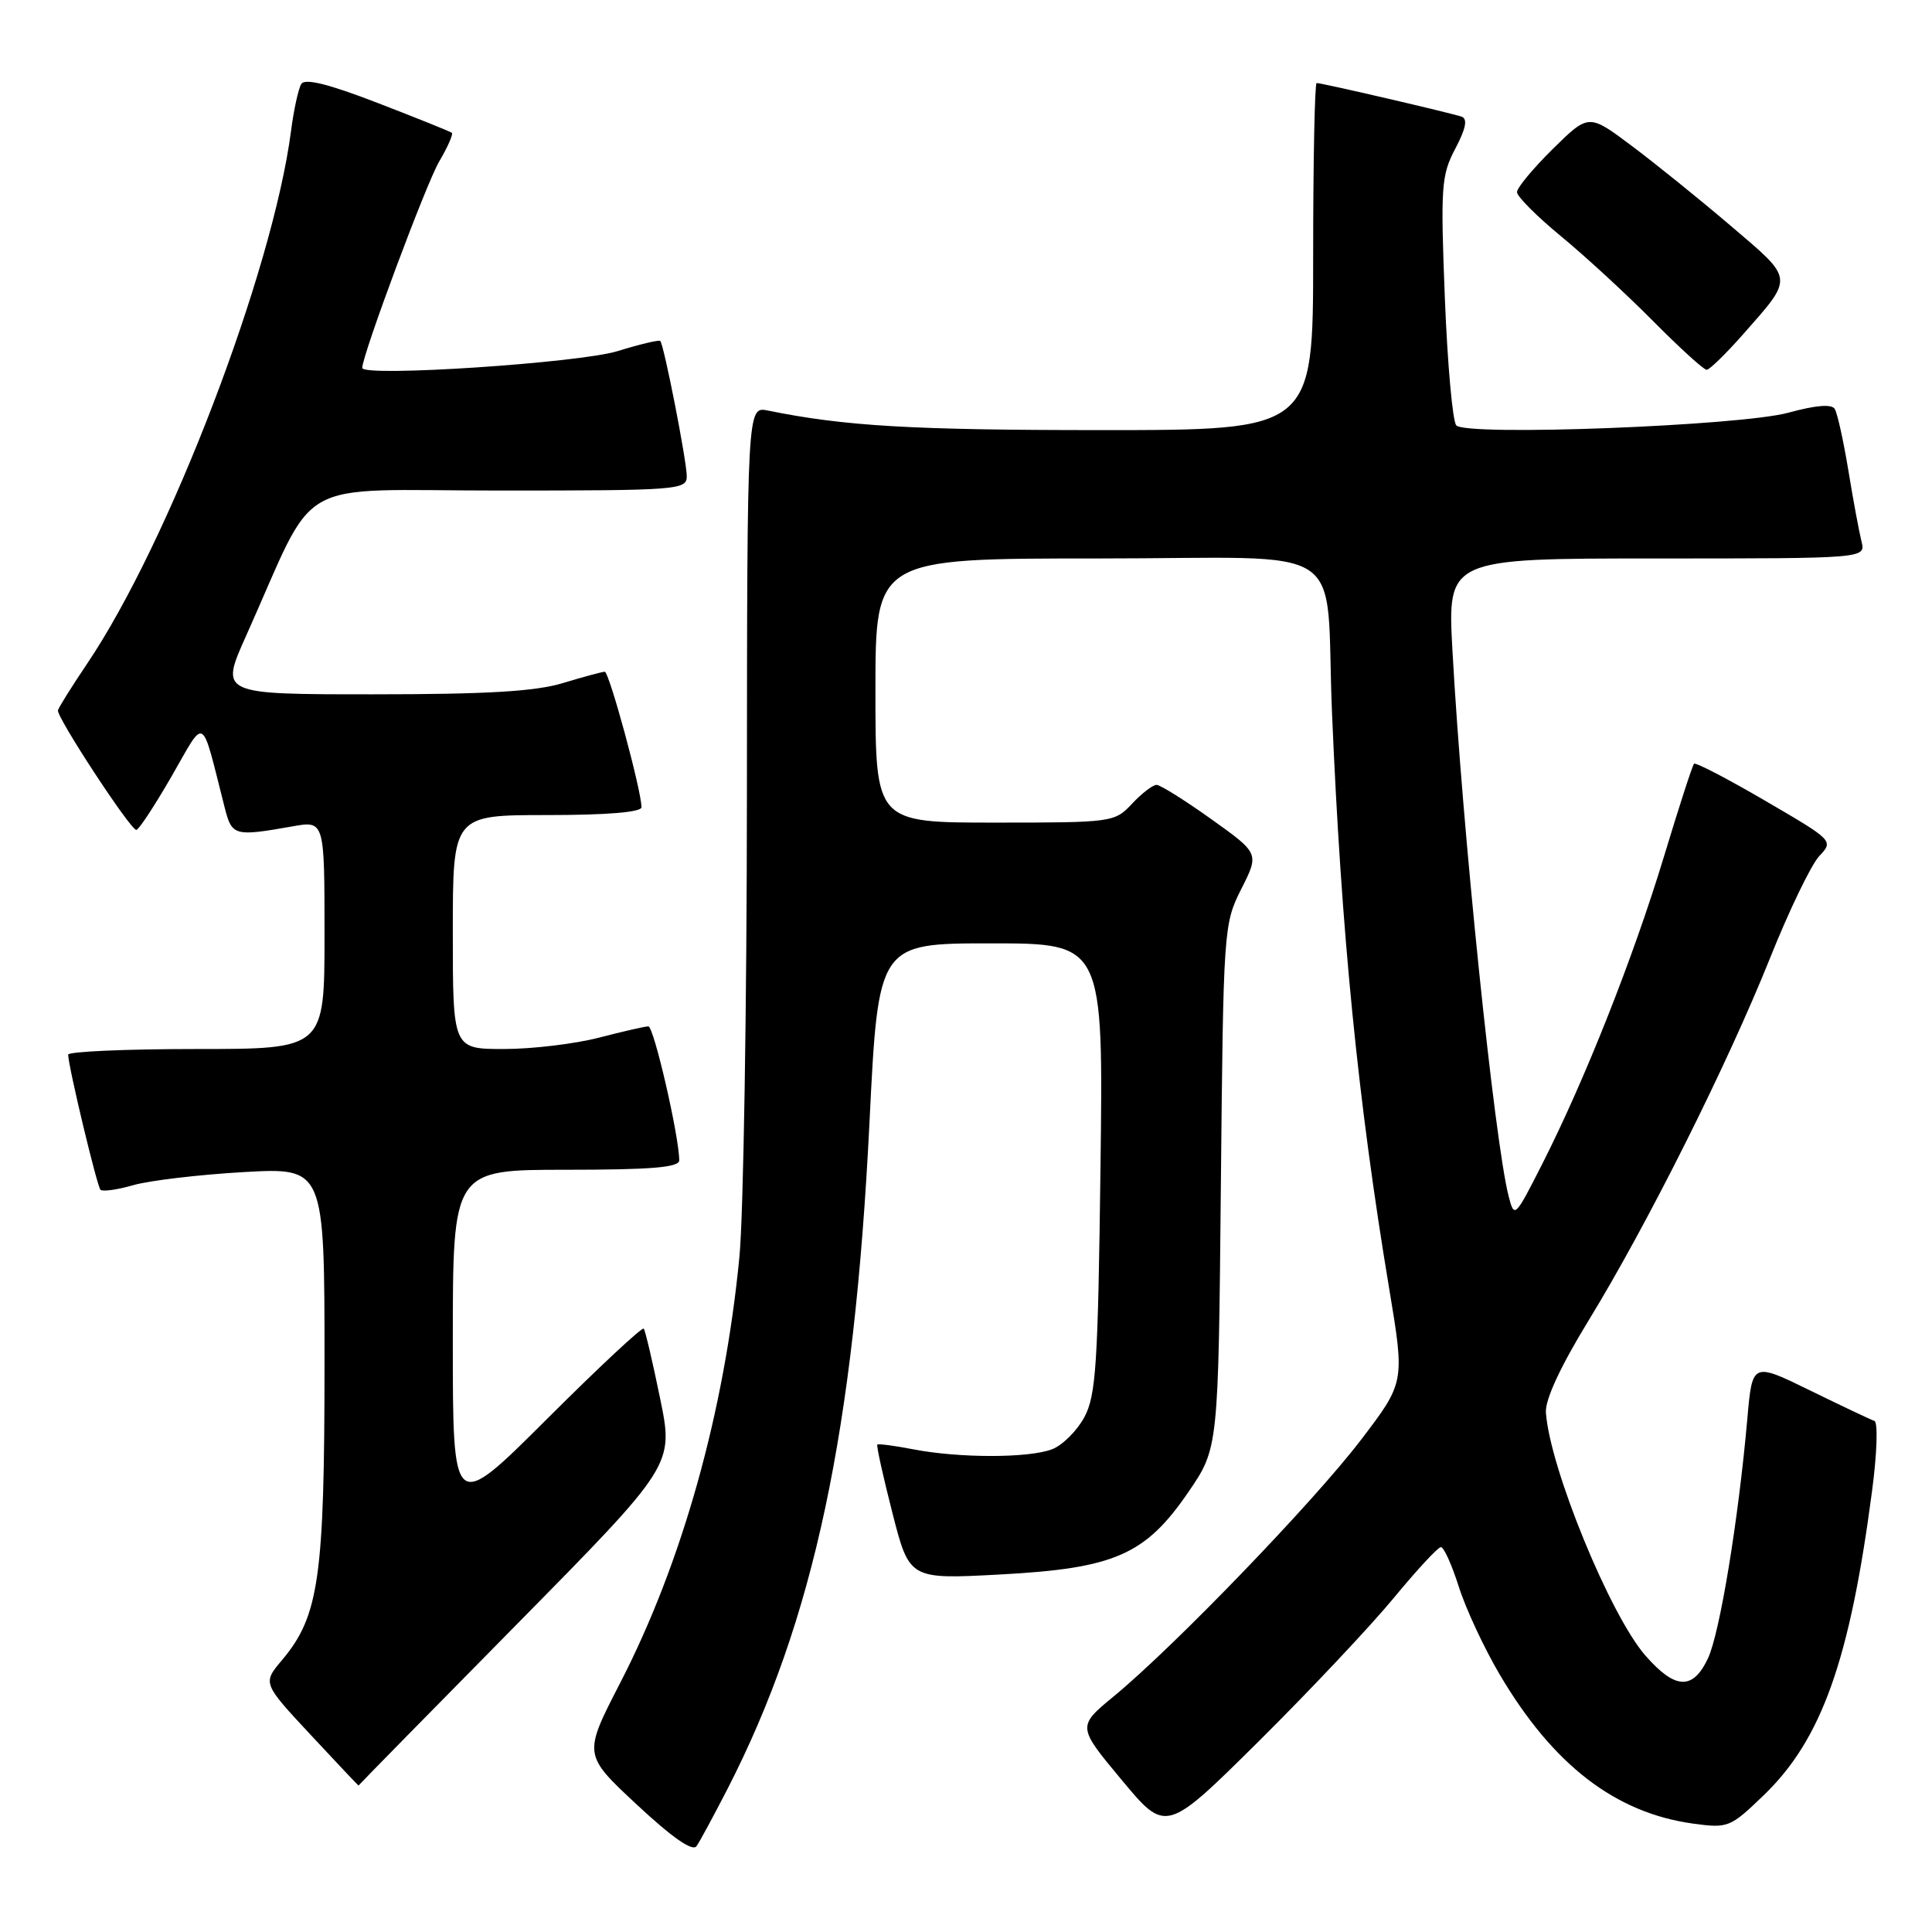 <?xml version="1.0" encoding="UTF-8" standalone="no"?>
<!DOCTYPE svg PUBLIC "-//W3C//DTD SVG 1.1//EN" "http://www.w3.org/Graphics/SVG/1.1/DTD/svg11.dtd" >
<svg xmlns="http://www.w3.org/2000/svg" xmlns:xlink="http://www.w3.org/1999/xlink" version="1.1" viewBox="0 0 256 256">
 <g >
 <path fill="currentColor"
d=" M 96.42 237.00 C 107.84 214.72 113.18 189.63 115.21 148.75 C 116.38 125.00 116.38 125.00 131.29 125.00 C 146.20 125.00 146.20 125.00 145.82 154.75 C 145.49 180.86 145.23 184.90 143.68 187.79 C 142.70 189.60 140.77 191.52 139.39 192.04 C 136.30 193.22 127.07 193.22 121.00 192.04 C 118.53 191.56 116.39 191.28 116.25 191.42 C 116.11 191.55 117.01 195.63 118.25 200.47 C 120.50 209.27 120.50 209.27 132.48 208.63 C 147.69 207.82 151.76 206.04 157.47 197.70 C 161.44 191.90 161.44 191.90 161.77 157.20 C 162.10 122.96 162.14 122.44 164.48 117.79 C 166.86 113.08 166.86 113.08 160.50 108.54 C 157.00 106.04 153.74 104.00 153.25 104.00 C 152.75 104.00 151.29 105.12 150.00 106.50 C 147.69 108.96 147.41 109.00 131.83 109.00 C 116.00 109.00 116.00 109.00 116.00 91.50 C 116.00 74.00 116.00 74.00 145.45 74.00 C 179.59 74.00 175.53 71.32 176.50 94.50 C 177.73 123.65 179.94 145.97 184.09 170.84 C 186.14 183.18 186.14 183.18 180.32 190.81 C 174.09 198.98 155.65 218.11 147.62 224.74 C 142.73 228.77 142.73 228.77 148.62 235.84 C 154.50 242.91 154.50 242.91 166.81 230.71 C 173.58 223.99 181.61 215.46 184.67 211.75 C 187.73 208.04 190.54 205.00 190.93 205.00 C 191.32 205.00 192.38 207.36 193.30 210.25 C 194.21 213.14 196.65 218.38 198.73 221.90 C 205.79 233.87 214.04 240.22 224.36 241.64 C 228.98 242.27 229.27 242.15 233.69 237.89 C 241.38 230.49 245.11 220.01 248.06 197.54 C 248.72 192.59 248.85 188.45 248.37 188.28 C 247.89 188.12 244.05 186.30 239.84 184.24 C 232.19 180.50 232.19 180.50 231.53 188.00 C 230.35 201.41 227.88 216.43 226.31 219.75 C 224.31 223.98 221.98 223.88 218.05 219.40 C 213.36 214.07 205.32 194.43 204.84 187.15 C 204.73 185.46 206.77 181.06 210.48 175.00 C 218.25 162.31 228.86 141.12 234.52 127.00 C 237.05 120.67 239.99 114.58 241.05 113.45 C 242.97 111.40 242.96 111.39 233.91 106.11 C 228.92 103.20 224.68 100.99 224.47 101.20 C 224.26 101.40 222.46 106.96 220.47 113.54 C 216.43 126.86 210.01 143.09 204.38 154.18 C 200.73 161.38 200.66 161.45 199.90 158.50 C 198.02 151.13 193.76 109.86 192.46 86.25 C 191.78 74.00 191.78 74.00 219.50 74.00 C 247.22 74.00 247.22 74.00 246.66 71.75 C 246.35 70.51 245.56 66.28 244.92 62.35 C 244.27 58.41 243.46 54.74 243.11 54.18 C 242.70 53.52 240.60 53.69 236.99 54.68 C 230.68 56.42 194.42 57.82 192.97 56.37 C 192.48 55.88 191.80 48.29 191.45 39.49 C 190.87 24.70 190.98 23.21 192.84 19.69 C 194.24 17.03 194.49 15.75 193.67 15.46 C 192.35 14.99 175.17 11.00 174.46 11.00 C 174.21 11.00 174.00 21.35 174.00 34.00 C 174.00 57.00 174.00 57.00 145.75 56.99 C 120.76 56.99 111.87 56.46 101.75 54.40 C 99.00 53.84 99.00 53.84 98.97 105.17 C 98.96 133.40 98.51 161.00 97.98 166.50 C 96.00 187.07 90.39 207.08 82.15 223.05 C 77.28 232.50 77.28 232.50 84.39 239.13 C 89.08 243.50 91.77 245.37 92.29 244.63 C 92.73 244.01 94.58 240.57 96.42 237.00 Z  M 68.40 215.31 C 89.28 194.12 89.28 194.12 87.47 185.31 C 86.48 180.46 85.50 176.30 85.30 176.05 C 85.10 175.80 79.32 181.19 72.47 188.03 C 60.00 200.47 60.00 200.47 60.00 177.73 C 60.00 155.00 60.00 155.00 75.00 155.00 C 86.33 155.00 90.00 154.69 90.00 153.75 C 90.00 150.61 86.64 136.00 85.91 136.00 C 85.46 136.00 82.51 136.68 79.34 137.50 C 76.17 138.32 70.52 139.00 66.79 139.00 C 60.00 139.00 60.00 139.00 60.00 123.50 C 60.00 108.00 60.00 108.00 72.50 108.00 C 80.46 108.00 85.00 107.62 85.00 106.96 C 85.00 104.76 80.72 89.00 80.13 89.01 C 79.78 89.02 77.29 89.69 74.59 90.51 C 70.94 91.62 64.50 92.00 49.41 92.00 C 29.13 92.00 29.13 92.00 32.61 84.25 C 42.26 62.72 38.29 65.00 66.18 65.00 C 89.87 65.00 91.00 64.91 91.00 63.11 C 91.00 61.11 87.99 45.73 87.49 45.18 C 87.33 45.01 84.79 45.61 81.85 46.52 C 76.77 48.10 48.00 49.99 48.00 48.75 C 48.00 47.05 56.47 24.32 58.19 21.41 C 59.32 19.49 60.08 17.77 59.87 17.60 C 59.67 17.43 55.25 15.65 50.06 13.65 C 43.51 11.12 40.40 10.35 39.92 11.13 C 39.54 11.75 38.92 14.56 38.56 17.38 C 36.13 35.98 22.41 71.83 11.54 87.95 C 9.52 90.95 7.78 93.72 7.68 94.12 C 7.46 94.98 17.25 109.93 18.06 109.97 C 18.37 109.99 20.47 106.79 22.74 102.86 C 27.32 94.91 26.58 94.48 29.77 107.00 C 30.73 110.78 31.04 110.86 38.75 109.50 C 43.00 108.74 43.00 108.74 43.00 123.87 C 43.00 139.00 43.00 139.00 26.00 139.00 C 16.65 139.00 9.01 139.34 9.03 139.75 C 9.08 141.45 12.86 157.19 13.31 157.65 C 13.59 157.92 15.54 157.65 17.66 157.04 C 19.77 156.43 26.34 155.65 32.25 155.31 C 43.00 154.70 43.00 154.70 43.00 180.67 C 43.00 209.04 42.27 214.15 37.37 219.97 C 34.79 223.03 34.79 223.03 41.15 229.86 C 44.64 233.61 47.50 236.64 47.51 236.59 C 47.51 236.54 56.91 226.96 68.40 215.31 Z  M 231.01 44.25 C 237.73 36.62 237.78 37.12 229.34 29.93 C 225.19 26.39 219.25 21.60 216.15 19.28 C 210.51 15.06 210.51 15.06 205.75 19.74 C 203.14 22.32 201.00 24.89 201.01 25.46 C 201.01 26.03 203.62 28.65 206.81 31.28 C 210.00 33.90 215.50 38.97 219.03 42.53 C 222.56 46.09 225.75 49.00 226.14 49.00 C 226.52 49.00 228.71 46.86 231.01 44.25 Z "/>
</g>
</svg>